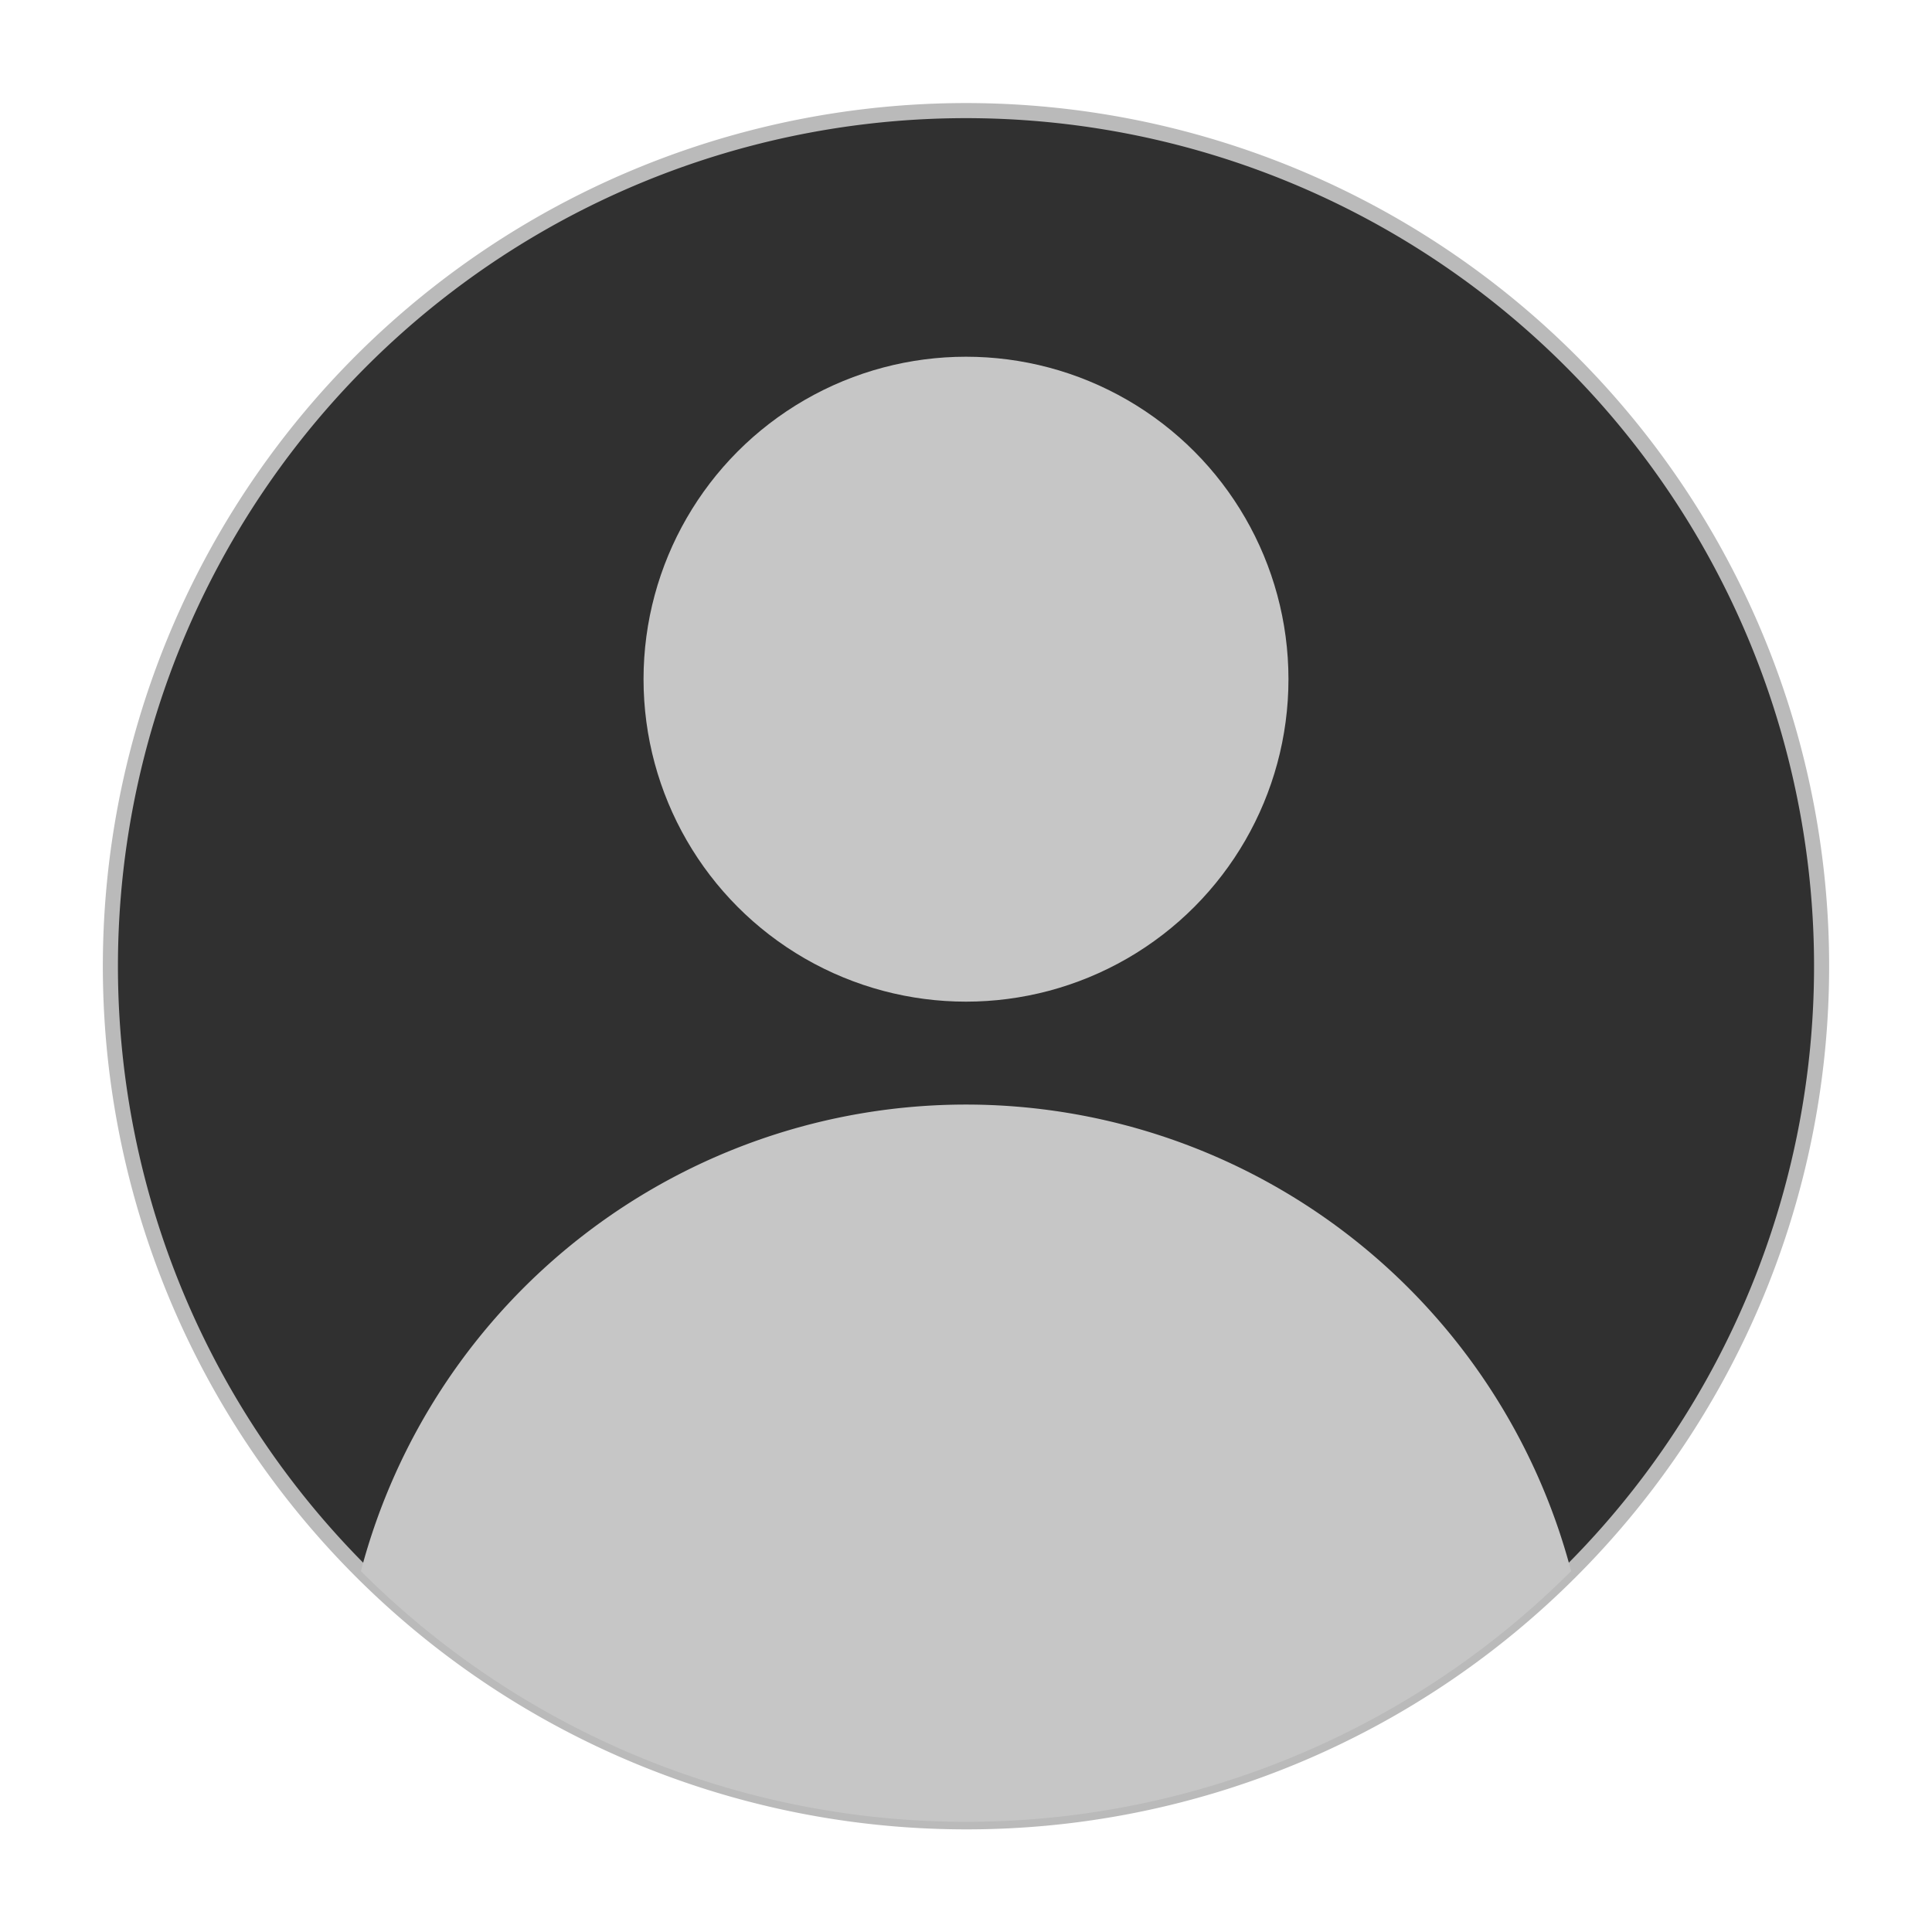 <?xml version="1.0" encoding="UTF-8" standalone="no"?>
<!-- icon666.com - MILLIONS OF FREE VECTOR ICONS -->

<svg
   viewBox="0 0 128 128"
   version="1.1"
   id="svg3"
   sodipodi:docname="profile.svg"
   inkscape:version="1.4 (86a8ad7, 2024-10-11)"
   xmlns:inkscape="http://www.inkscape.org/namespaces/inkscape"
   xmlns:sodipodi="http://sodipodi.sourceforge.net/DTD/sodipodi-0.dtd"
   xmlns="http://www.w3.org/2000/svg"
   xmlns:svg="http://www.w3.org/2000/svg">
  <defs
     id="defs3" />
  <sodipodi:namedview
     id="namedview3"
     pagecolor="#ffffff"
     bordercolor="#000000"
     borderopacity="0.25"
     inkscape:showpageshadow="2"
     inkscape:pageopacity="0.0"
     inkscape:pagecheckerboard="0"
     inkscape:deskcolor="#d1d1d1"
     inkscape:zoom="4.4580873"
     inkscape:cx="86.696373"
     inkscape:cy="51.030854"
     inkscape:window-width="1920"
     inkscape:window-height="1009"
     inkscape:window-x="-8"
     inkscape:window-y="-8"
     inkscape:window-maximized="1"
     inkscape:current-layer="g3" />
  <g
     id="g3">
    <path
       d="m104.09 104.09a56.686 56.686 0 1 0 -40.09 16.61 56.515 56.515 0 0 0 40.09-16.61z"
       fill="#feb103"
       id="path1"
       style="fill:#303030;stroke:#bababa;stroke-opacity:1;fill-opacity:1" />
    <g
       id="g2"
       style="fill:#c6c6c6;fill-opacity:1">
      <path
         d="m64 73.18a41.462 41.462 0 0 0 -40.09 30.91 56.686 56.686 0 0 0 80.18 0 41.462 41.462 0 0 0 -40.09-30.91z"
         fill="#979797"
         id="path2"
         style="fill:#c6c6c6;fill-opacity:1" />
      <circle
         cx="64"
         cy="44.998"
         fill="#fde2c5"
         r="21.364"
         id="circle2"
         style="fill:#c6c6c6;fill-opacity:1" />
    </g>
  </g>
</svg>
